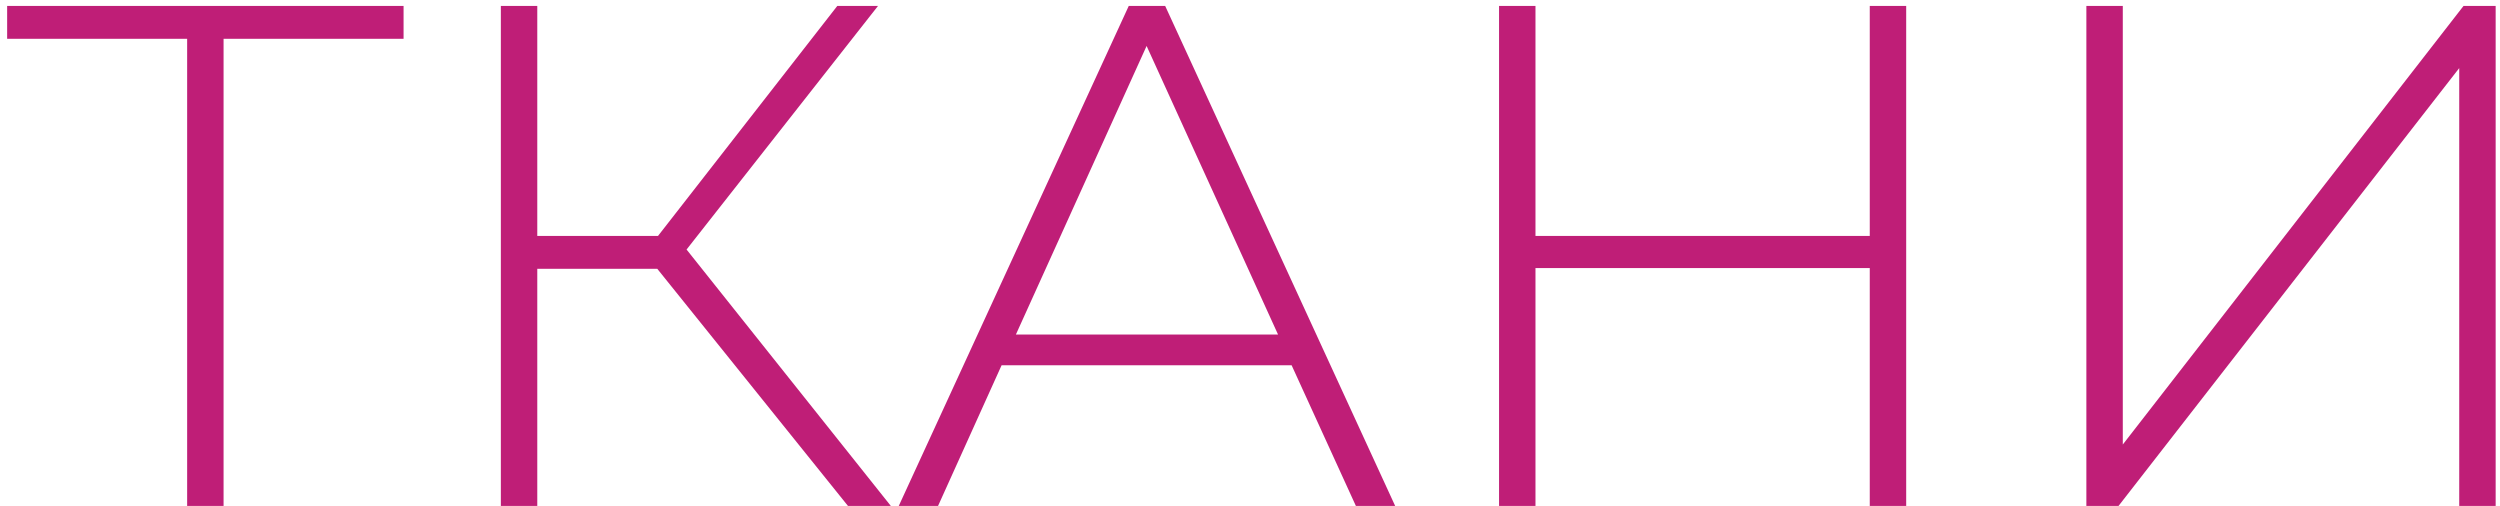 <svg width="168" height="34" viewBox="0 0 168 34" fill="none" xmlns="http://www.w3.org/2000/svg">
<path d="M27.12 2.608H15.024V34H12.576V2.608H0.48V0.4H27.12V2.608ZM44.169 18.064H36.105V34H33.657V0.4H36.105V15.856H44.217L56.265 0.4H59.001L46.137 16.768L59.865 34H56.985L44.169 18.064ZM86.796 24.544H67.308L63.036 34H60.396L75.852 0.4H78.3L93.756 34H91.116L86.796 24.544ZM85.884 22.48L77.052 3.088L68.268 22.48H85.884ZM128.096 0.4V34H125.648V18.016H103.184V34H100.736V0.4H103.184V15.856H125.648V0.4H128.096ZM140.204 0.4H142.652V29.872L165.548 0.4H167.708V34H165.26V4.576L142.364 34H140.204V0.4Z" fill="#BF1E77"/>
</svg>
